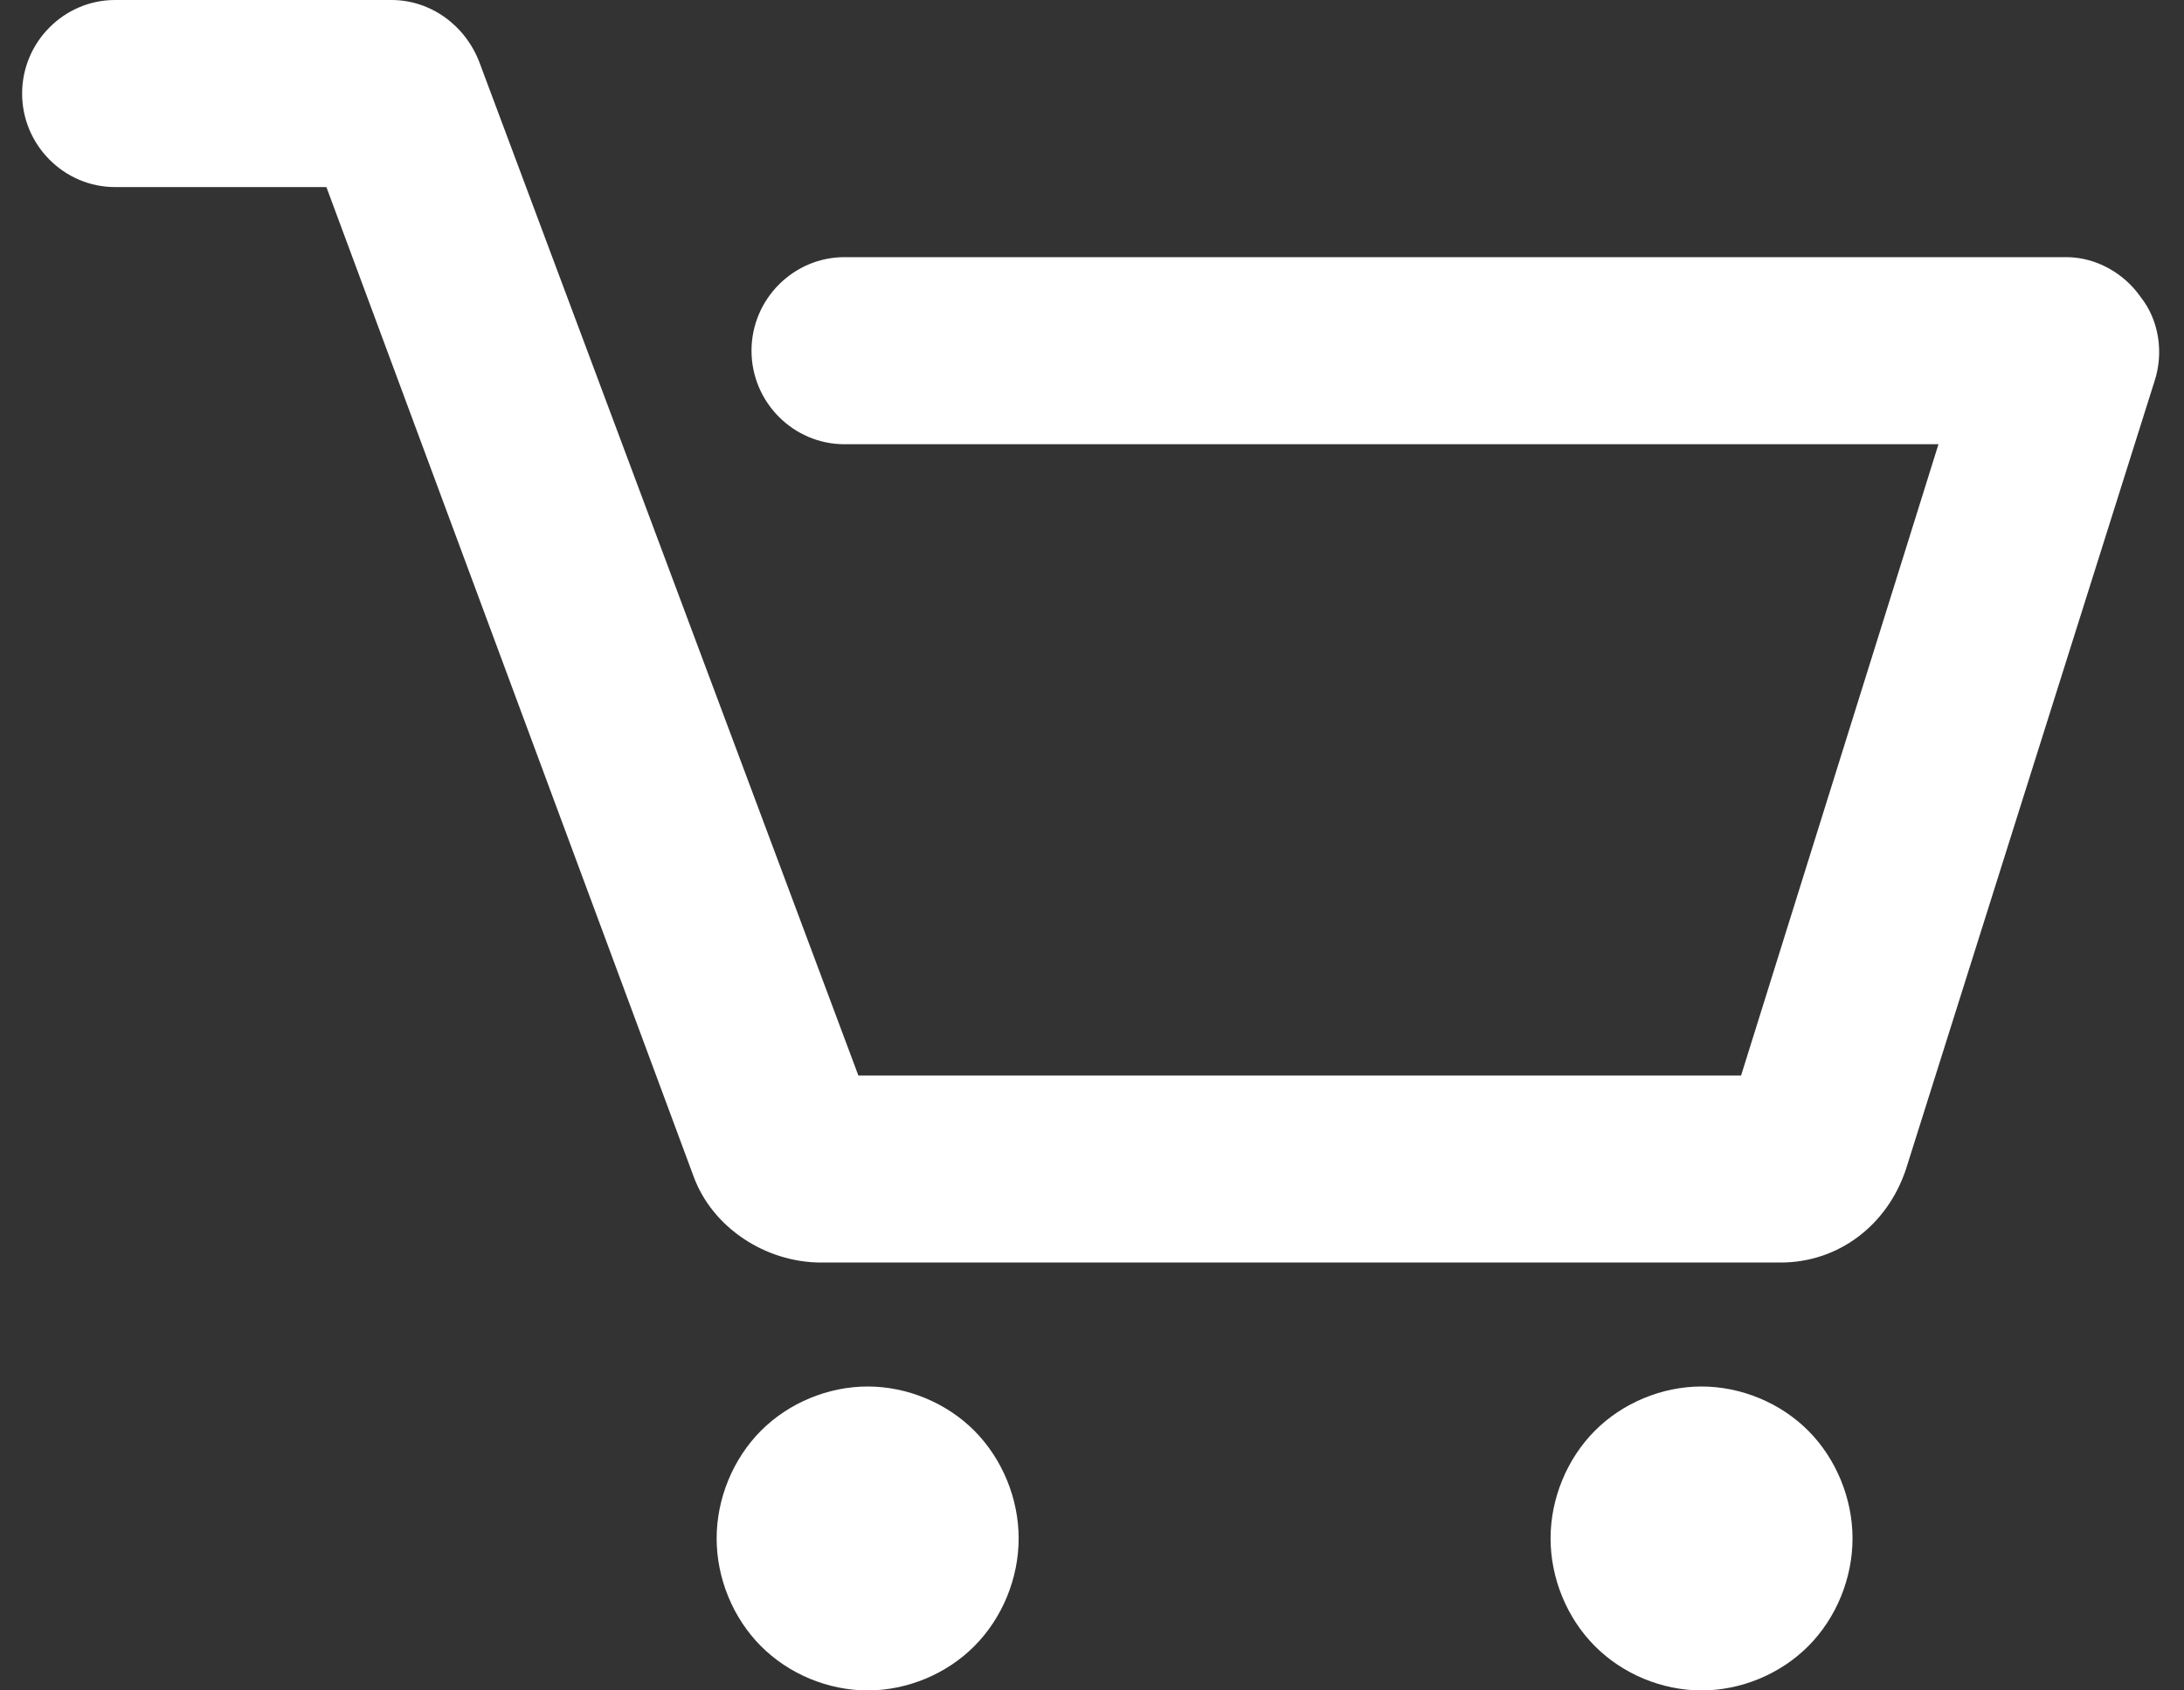 <svg width="31" height="24" viewBox="0 0 31 24" fill="none" xmlns="http://www.w3.org/2000/svg">
<rect x="0" y="0" width="31" height="24" fill="#333333" stroke="none"/>
<path d="M30.582 5.411L27.054 16.598C26.79 17.394 26.098 17.925 25.273 17.925H11.656C10.865 17.925 10.107 17.427 9.843 16.697L4.633 2.656H1.633C0.908 2.656 0.314 2.058 0.314 1.328C0.314 0.598 0.908 0 1.633 0H5.557C6.117 0 6.612 0.365 6.809 0.896L12.184 15.27H24.713L27.515 6.307H11.986C11.261 6.307 10.667 5.71 10.667 4.979C10.667 4.249 11.261 3.651 11.986 3.651H29.329C29.757 3.651 30.153 3.884 30.384 4.216C30.648 4.548 30.713 5.012 30.582 5.411ZM12.316 19.685C11.755 19.685 11.195 19.917 10.799 20.315C10.403 20.714 10.172 21.278 10.172 21.842C10.172 22.407 10.403 22.971 10.799 23.369C11.195 23.768 11.755 24 12.316 24C12.876 24 13.437 23.768 13.832 23.369C14.228 22.971 14.459 22.407 14.459 21.842C14.459 21.278 14.228 20.714 13.832 20.315C13.437 19.917 12.876 19.685 12.316 19.685ZM24.152 19.685C23.592 19.685 23.031 19.917 22.636 20.315C22.24 20.714 22.009 21.278 22.009 21.842C22.009 22.407 22.24 22.971 22.636 23.369C23.031 23.768 23.592 24 24.152 24C24.713 24 25.273 23.768 25.669 23.369C26.065 22.971 26.295 22.407 26.295 21.842C26.295 21.278 26.065 20.714 25.669 20.315C25.273 19.917 24.713 19.685 24.152 19.685Z" fill="white"/>
</svg>

